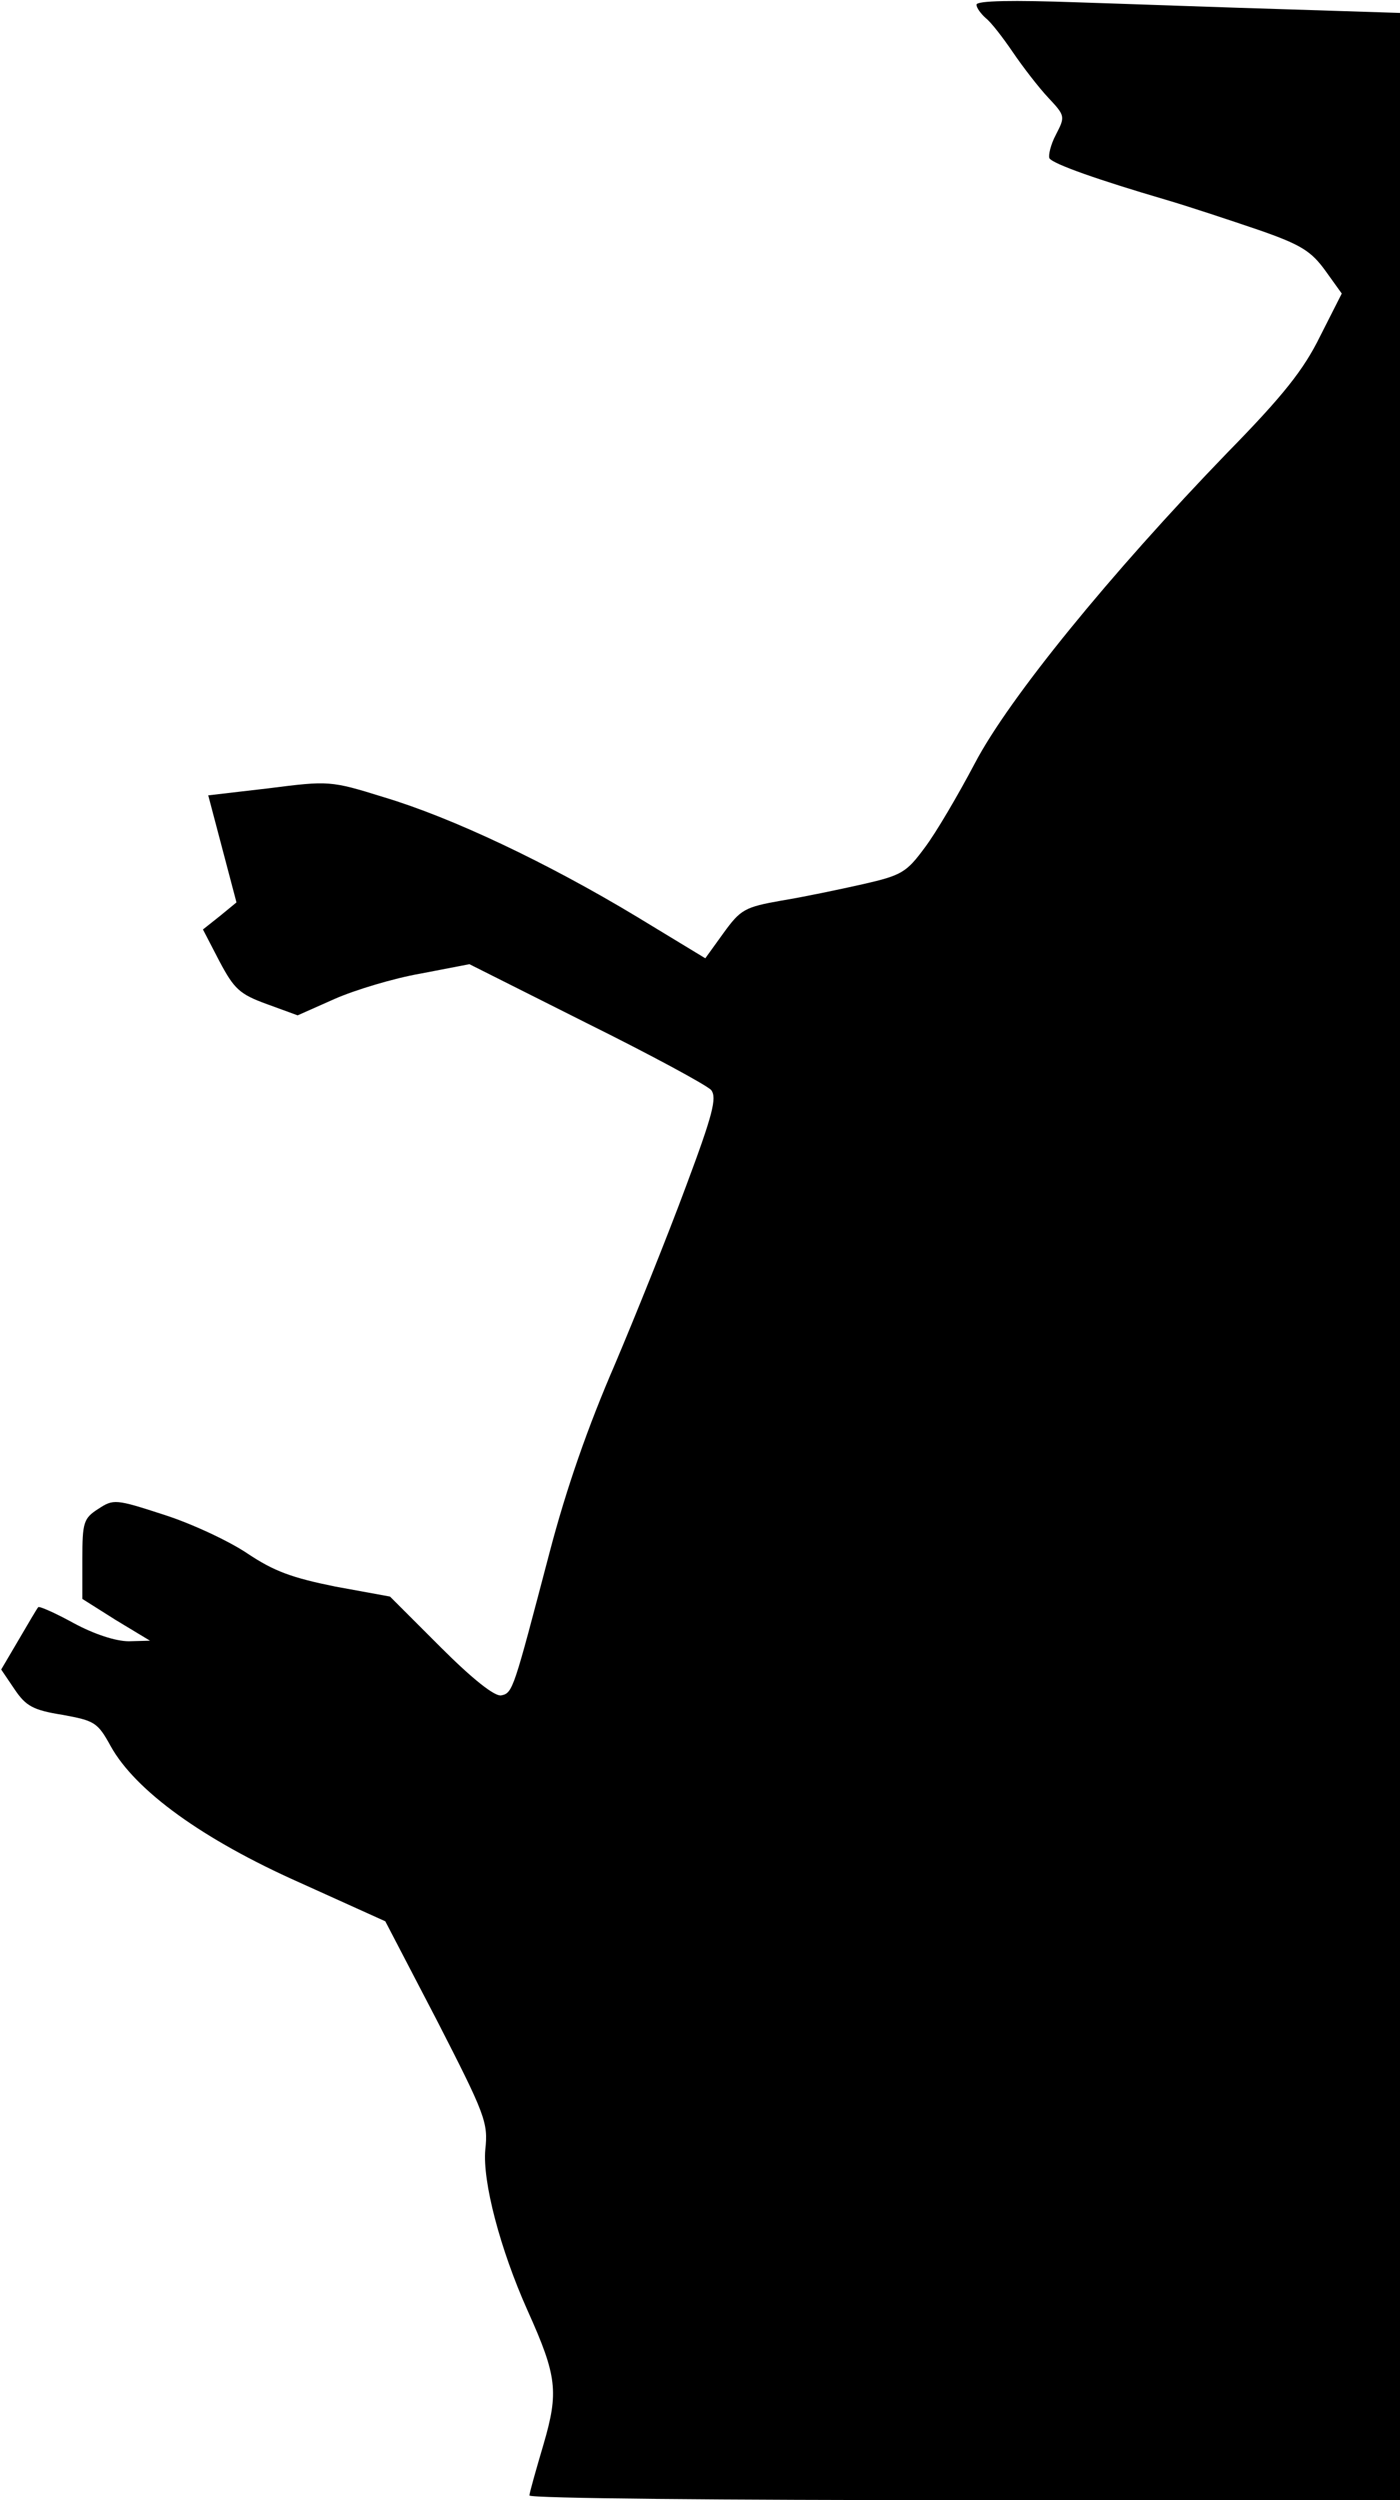 <?xml version="1.0" standalone="no"?>
<!DOCTYPE svg PUBLIC "-//W3C//DTD SVG 20010904//EN"
 "http://www.w3.org/TR/2001/REC-SVG-20010904/DTD/svg10.dtd">
<svg version="1.0" xmlns="http://www.w3.org/2000/svg"
 width="238pt" height="425pt" viewBox="0 0 238 425"
 preserveAspectRatio="xMidYMid meet">
<g transform="translate(0,425) scale(0.1,-0.1)"
fill="#000000" stroke="none">
<path fill="#000000" stroke="none" d="M1660 4242 c0 -5 7 -15 16 -23 9 -7 29
-33 46 -58 17 -25 44 -60 60 -77 29 -31 29 -32 13 -63 -9 -17 -13 -35 -11 -40
6 -10 87 -38 196 -70 41 -12 113 -36 160 -52 72 -25 89 -36 113 -69 l28 -39
-37 -73 c-28 -57 -63 -101 -158 -198 -198 -205 -371 -417 -429 -528 -28 -53
-66 -118 -85 -143 -31 -42 -39 -47 -105 -62 -40 -9 -102 -22 -139 -28 -62 -11
-69 -15 -98 -55 l-31 -43 -117 71 c-151 91 -313 168 -430 203 -90 28 -93 28
-195 15 l-103 -12 24 -91 24 -91 -28 -23 -29 -23 28 -54 c25 -47 34 -56 81
-73 l52 -19 63 28 c34 15 100 35 146 43 l83 16 199 -100 c109 -54 205 -106
212 -114 10 -13 3 -41 -43 -164 -30 -81 -85 -218 -121 -303 -45 -104 -82 -209
-111 -320 -61 -232 -62 -238 -82 -242 -11 -2 -48 27 -103 82 l-86 86 -93 17
c-74 15 -104 26 -149 56 -31 21 -95 51 -142 66 -83 27 -86 27 -112 10 -25 -16
-27 -23 -27 -85 l0 -68 57 -36 58 -35 -36 -1 c-22 0 -59 12 -94 31 -31 17 -58
29 -60 27 -2 -2 -16 -26 -33 -55 l-30 -51 23 -34 c19 -28 31 -35 81 -43 55
-10 60 -13 82 -53 42 -76 157 -159 321 -232 l146 -66 88 -169 c82 -160 87
-173 82 -219 -5 -54 25 -169 72 -274 50 -111 53 -138 27 -227 -13 -44 -24 -83
-24 -87 0 -5 333 -8 740 -8 l740 0 0 2114 0 2114 -187 6 c-104 3 -266 9 -360
12 -111 4 -173 3 -173 -4z"/>
</g>
</svg>
